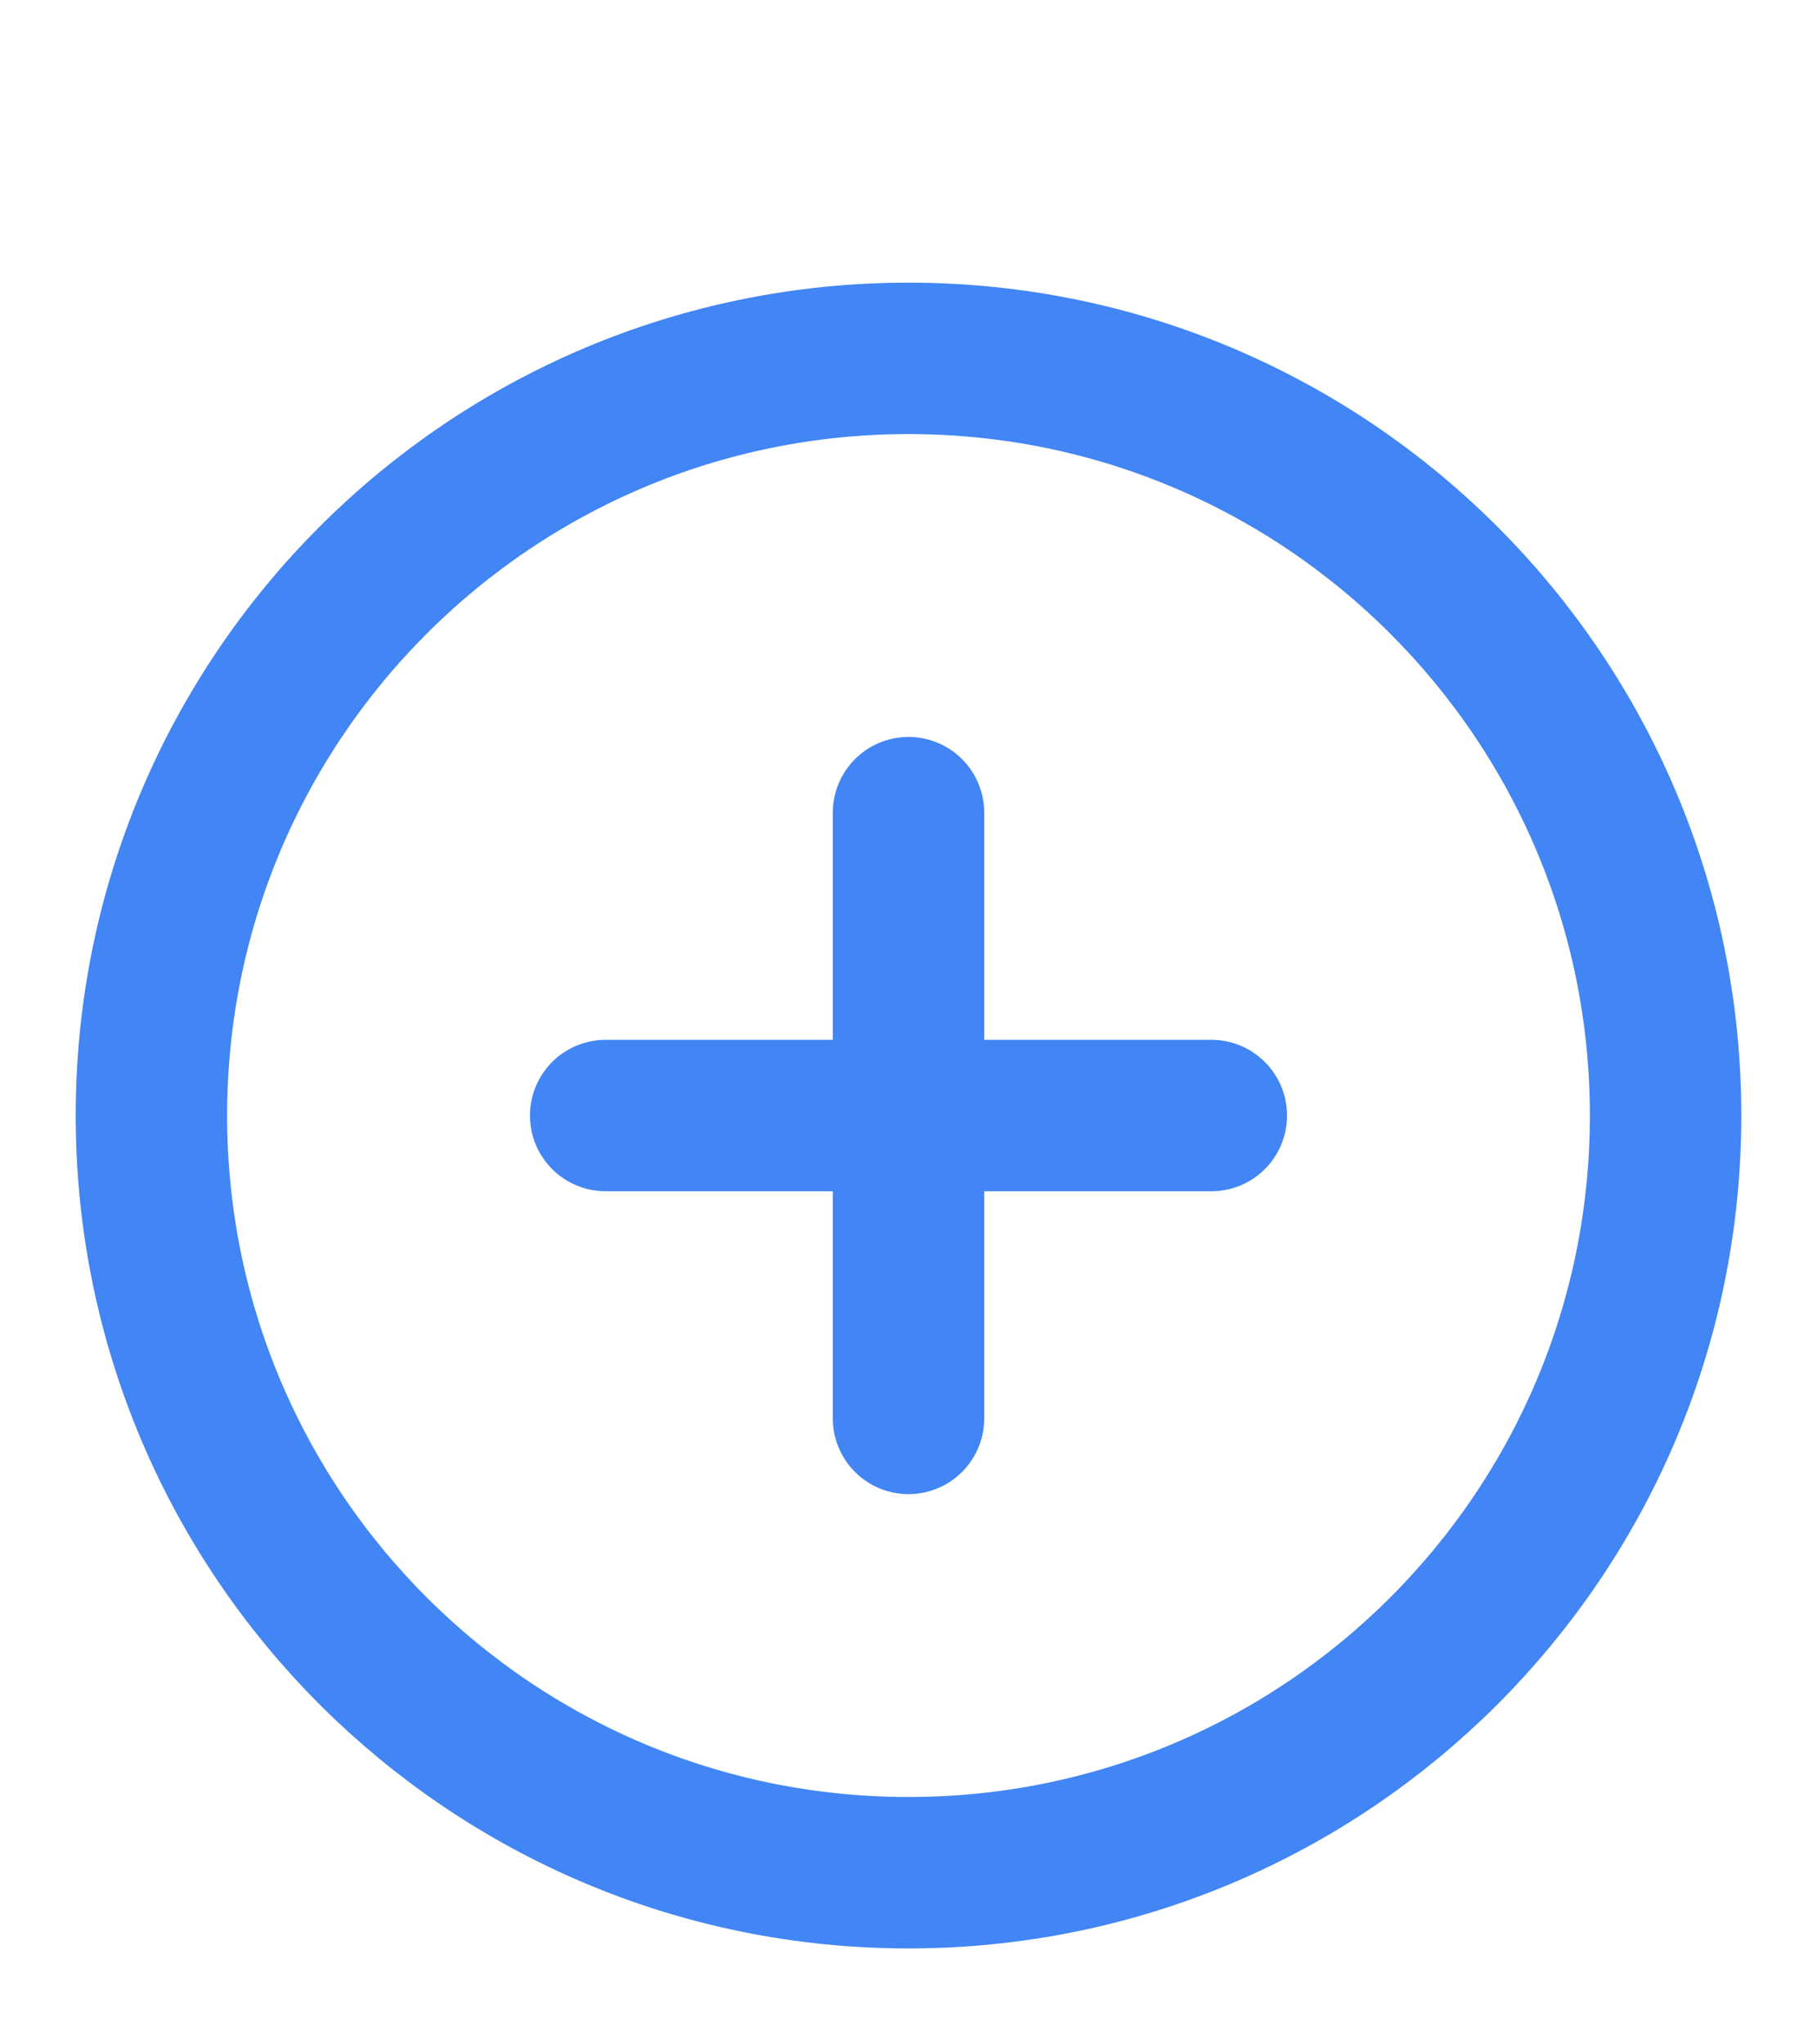 <svg width="24" height="27" viewBox="0 0 24 27" fill="none" xmlns="http://www.w3.org/2000/svg">
<path d="M12 10.733V18.733M8 14.733H16M22 14.733C22 20.256 17.523 24.733 12 24.733C6.477 24.733 2 20.256 2 14.733C2 9.211 6.477 4.733 12 4.733C17.523 4.733 22 9.211 22 14.733Z" stroke="#4285F4" stroke-width="2" stroke-linecap="round" stroke-linejoin="round"/>
</svg>
